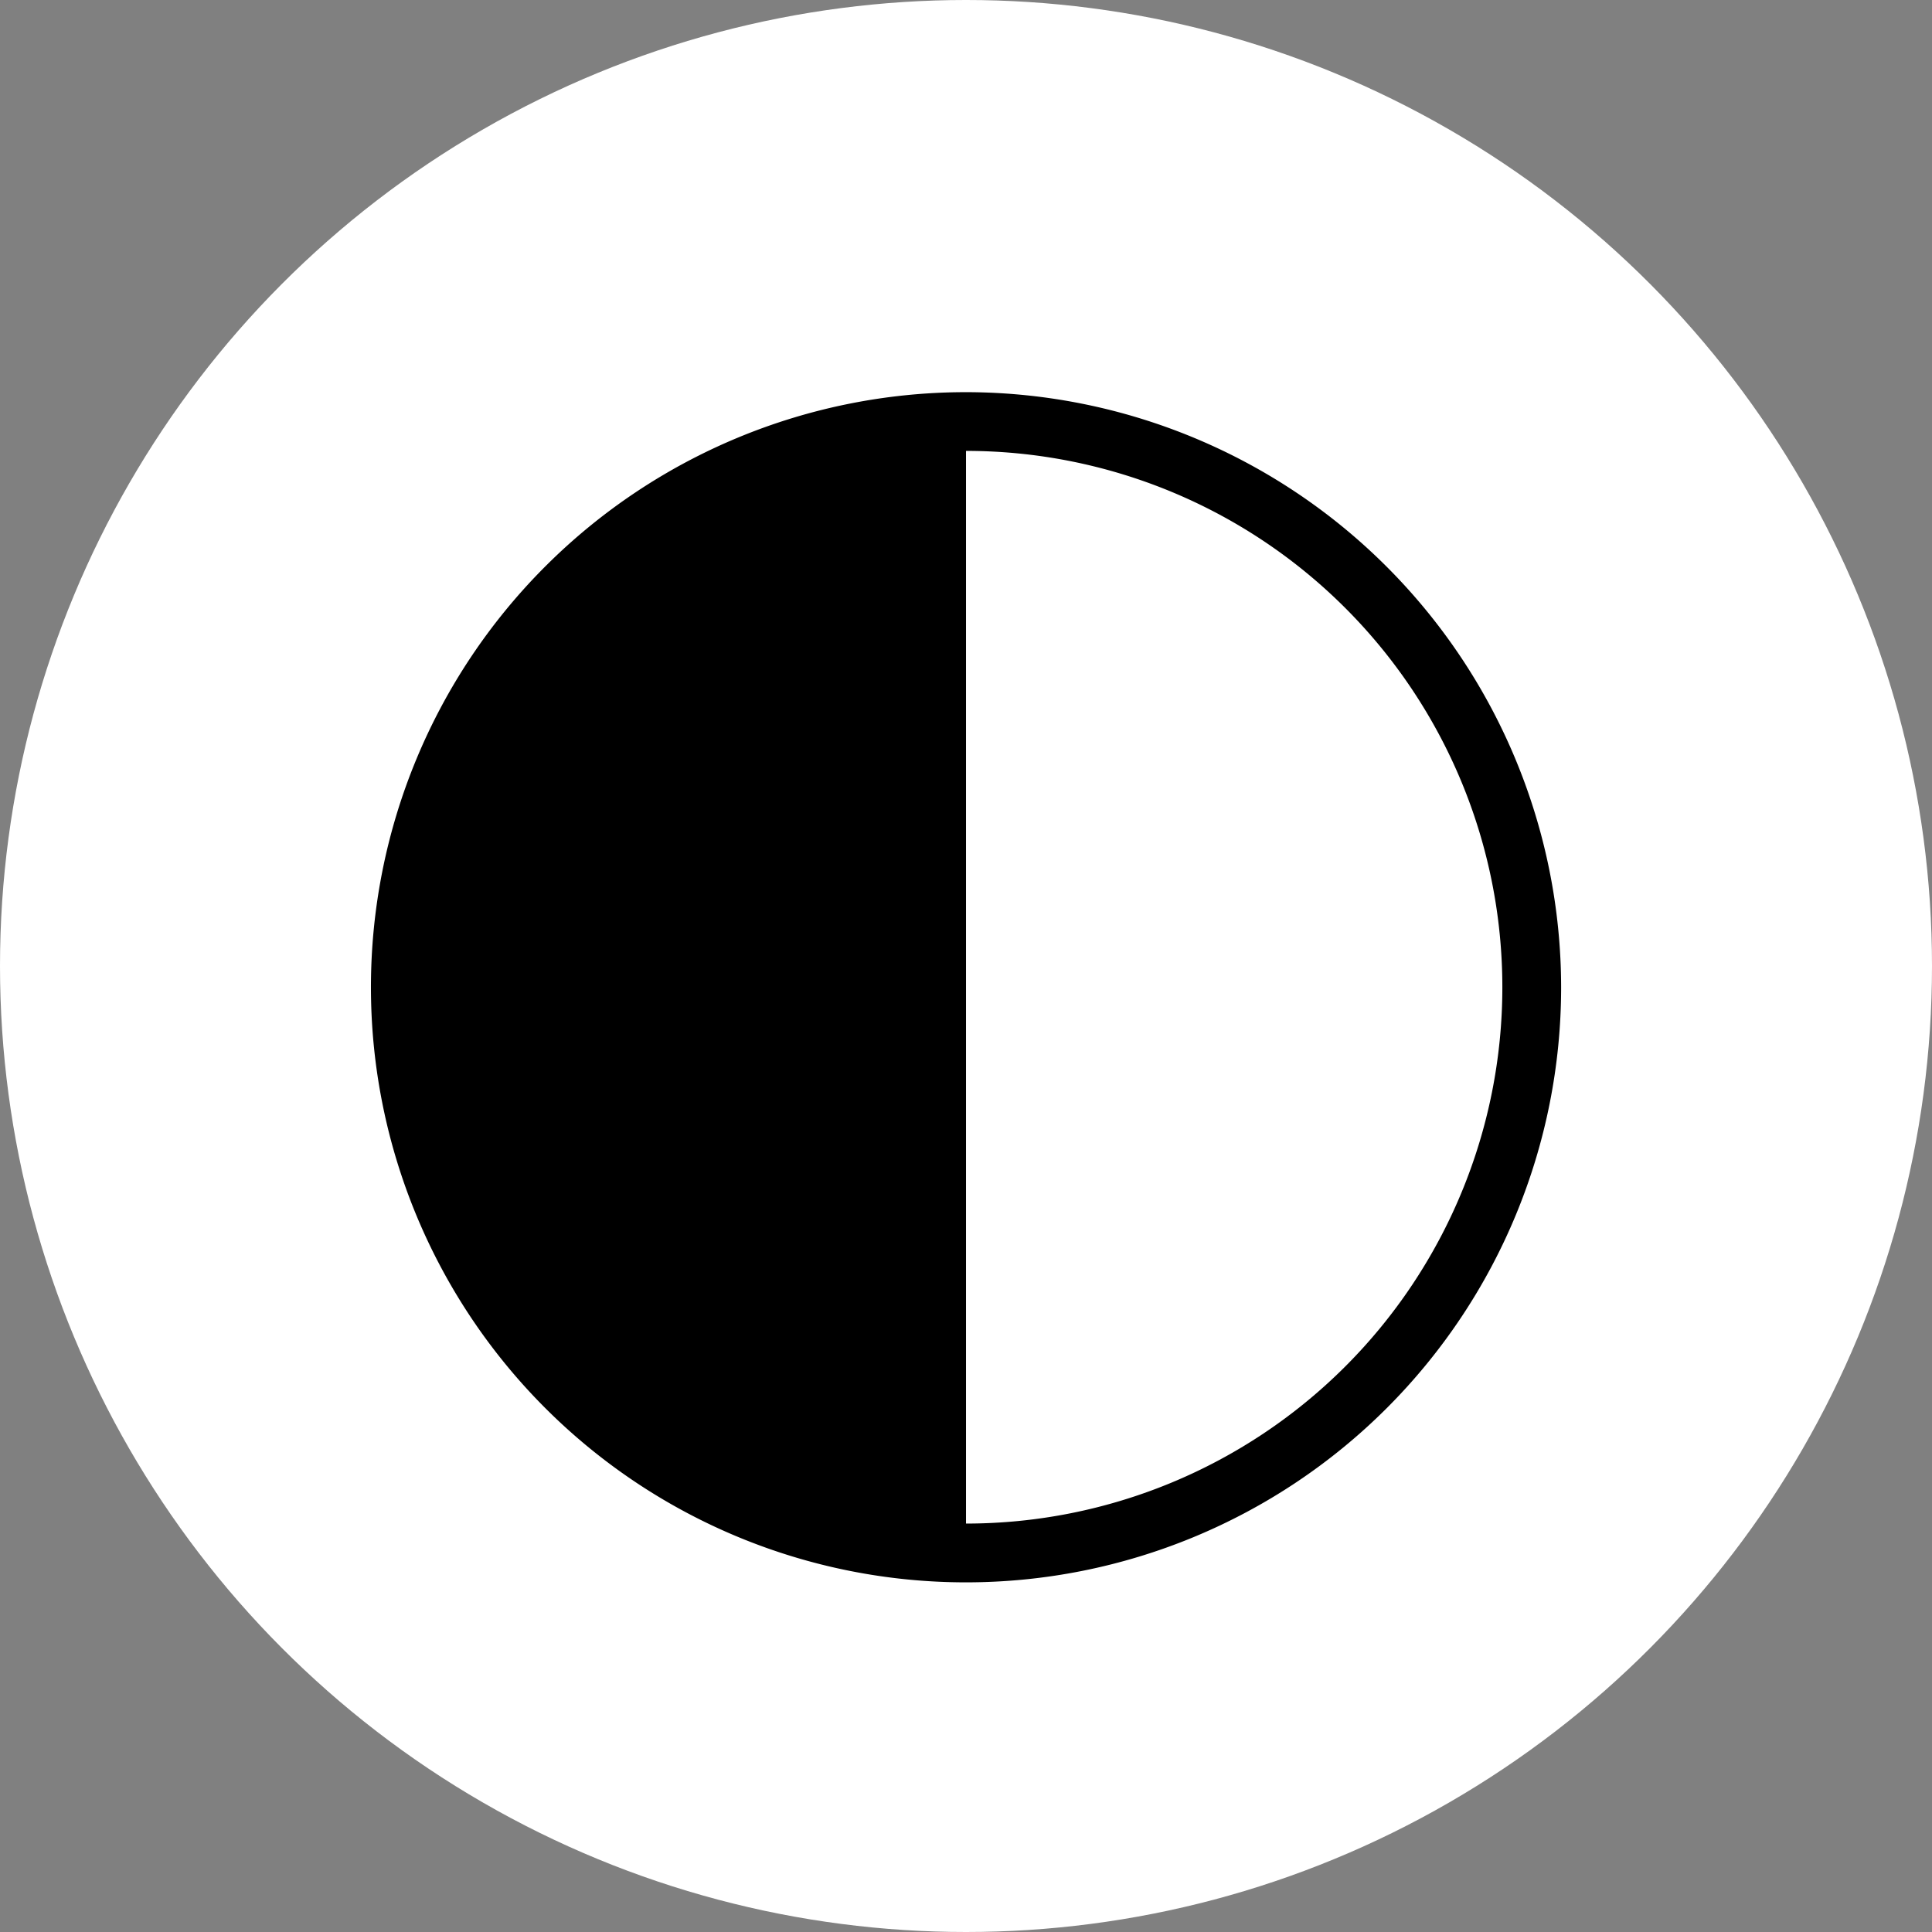 <svg xmlns="http://www.w3.org/2000/svg" width="169.674" height="169.674" viewBox="0 0 169.674 169.674">
  <rect x="0" y="0" width="169.674" height="169.674" fill="#808080" stroke="none"/>
  <g id="Grupo_63932" data-name="Grupo 63932" transform="translate(-1146.404 -2560.386)">
    <g id="Icon" transform="translate(1146.404 2560.386)">
      <circle id="Base" cx="84.837" cy="84.837" r="84.837" fill="#fff"/>
    </g>
    <g id="Grupo_63575" data-name="Grupo 63575" transform="translate(1178.978 2594.824)">
      <g id="Grupo_63574" data-name="Grupo 63574">
        <g id="Grupo_63573" data-name="Grupo 63573">
          <path id="Trazado_132951" data-name="Trazado 132951" d="M1061.265,210.4a52.263,52.263,0,1,0,52.265,52.263A52.322,52.322,0,0,0,1061.265,210.4Zm0,99.367V215.558a47.1,47.1,0,1,1,0,94.205Z" transform="translate(-1009.001 -210.397)"/>
        </g>
      </g>
    </g>
  </g>
</svg>

